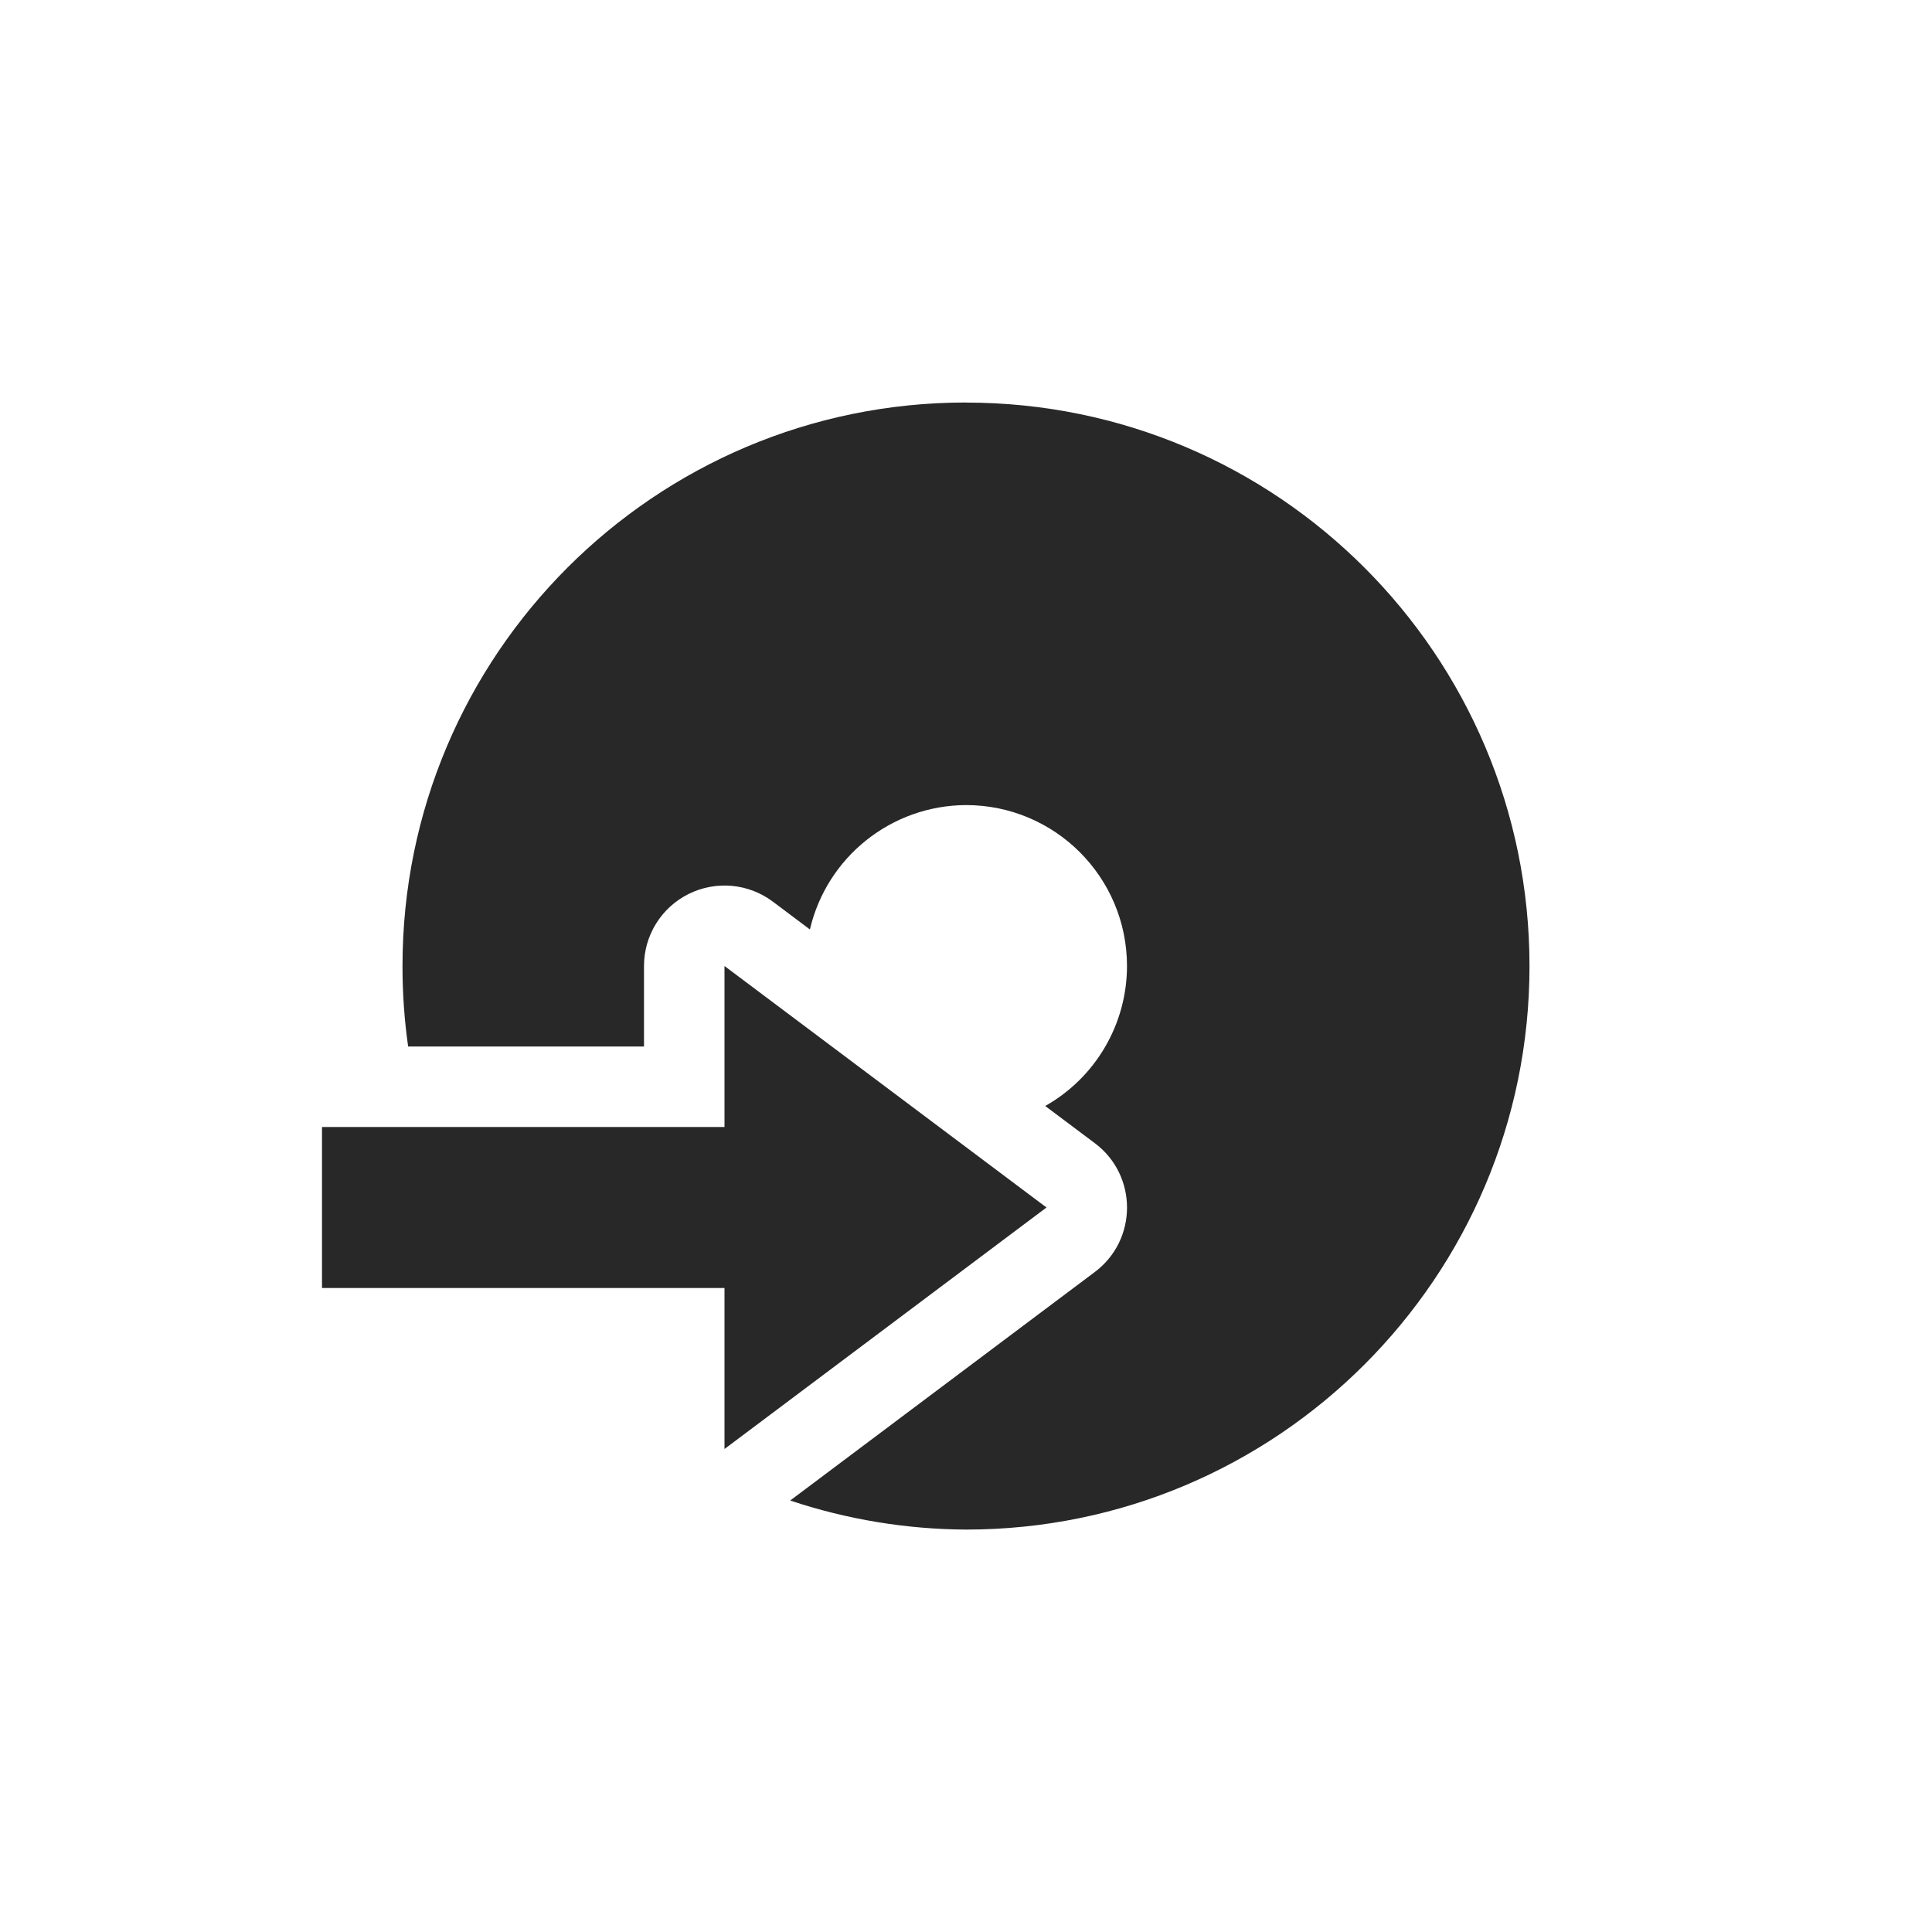 <svg width="24" height="24" version="1.1" xmlns="http://www.w3.org/2000/svg">
  <defs>
    <style id="current-color-scheme" type="text/css">.ColorScheme-Text { color:#282828; } .ColorScheme-Highlight { color:#458588; }</style>
  </defs>
  <path class="ColorScheme-Text" d="m12 5c-3.866 0-7 3.134-7 7-4.916e-4 0.335 0.023 0.669 0.07 1h2.93v-1c-2.58e-5 -0.379 0.214-0.725 0.553-0.894 0.339-0.169 0.744-0.133 1.047 0.094l0.461 0.346c0.211-0.902 1.013-1.541 1.939-1.545 1.105 0 2 0.895 2 2-9.71e-4 0.72-0.389 1.384-1.016 1.738l0.615 0.461c0.535 0.4 0.535 1.202 0 1.602l-3.783 2.838c0.704 0.235 1.441 0.357 2.184 0.361 3.866 0 7-3.134 7-7s-3.134-7-7-7zm-3 7v2h-5v2h5v2l4-3z" fill="currentColor"/>
</svg>
